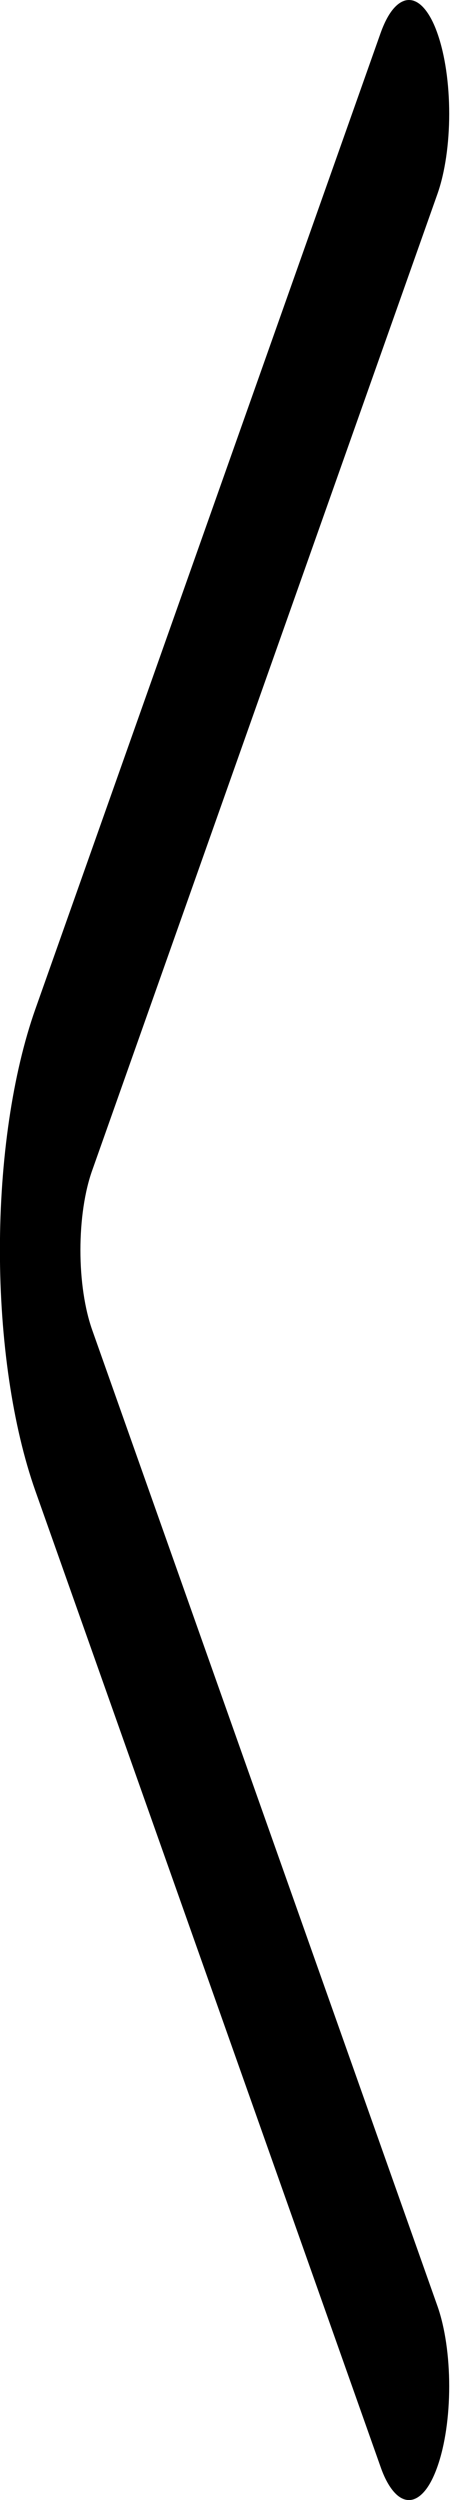 <!-- Generated by IcoMoon.io -->
<svg version="1.1" xmlns="http://www.w3.org/2000/svg" width="6" height="32" viewBox="0 0 6 32">
<path d="M5.609 29.519l-4.426-12.493c-0.097-0.273-0.152-0.64-0.152-1.024s0.054-0.751 0.152-1.024l4.425-12.495c0.097-0.274 0.151-0.643 0.151-1.028s-0.054-0.754-0.151-1.028c-0.047-0.135-0.104-0.242-0.167-0.316s-0.13-0.111-0.198-0.111c-0.068 0-0.135 0.038-0.198 0.111s-0.119 0.181-0.167 0.316l-4.425 12.49c-0.291 0.823-0.454 1.93-0.454 3.082s0.163 2.26 0.454 3.083l4.425 12.49c0.047 0.136 0.104 0.243 0.167 0.317s0.13 0.111 0.198 0.111c0.068 0 0.135-0.038 0.198-0.111s0.119-0.181 0.167-0.317c0.097-0.274 0.151-0.643 0.151-1.028s-0.054-0.754-0.151-1.028z"></path>
</svg>
